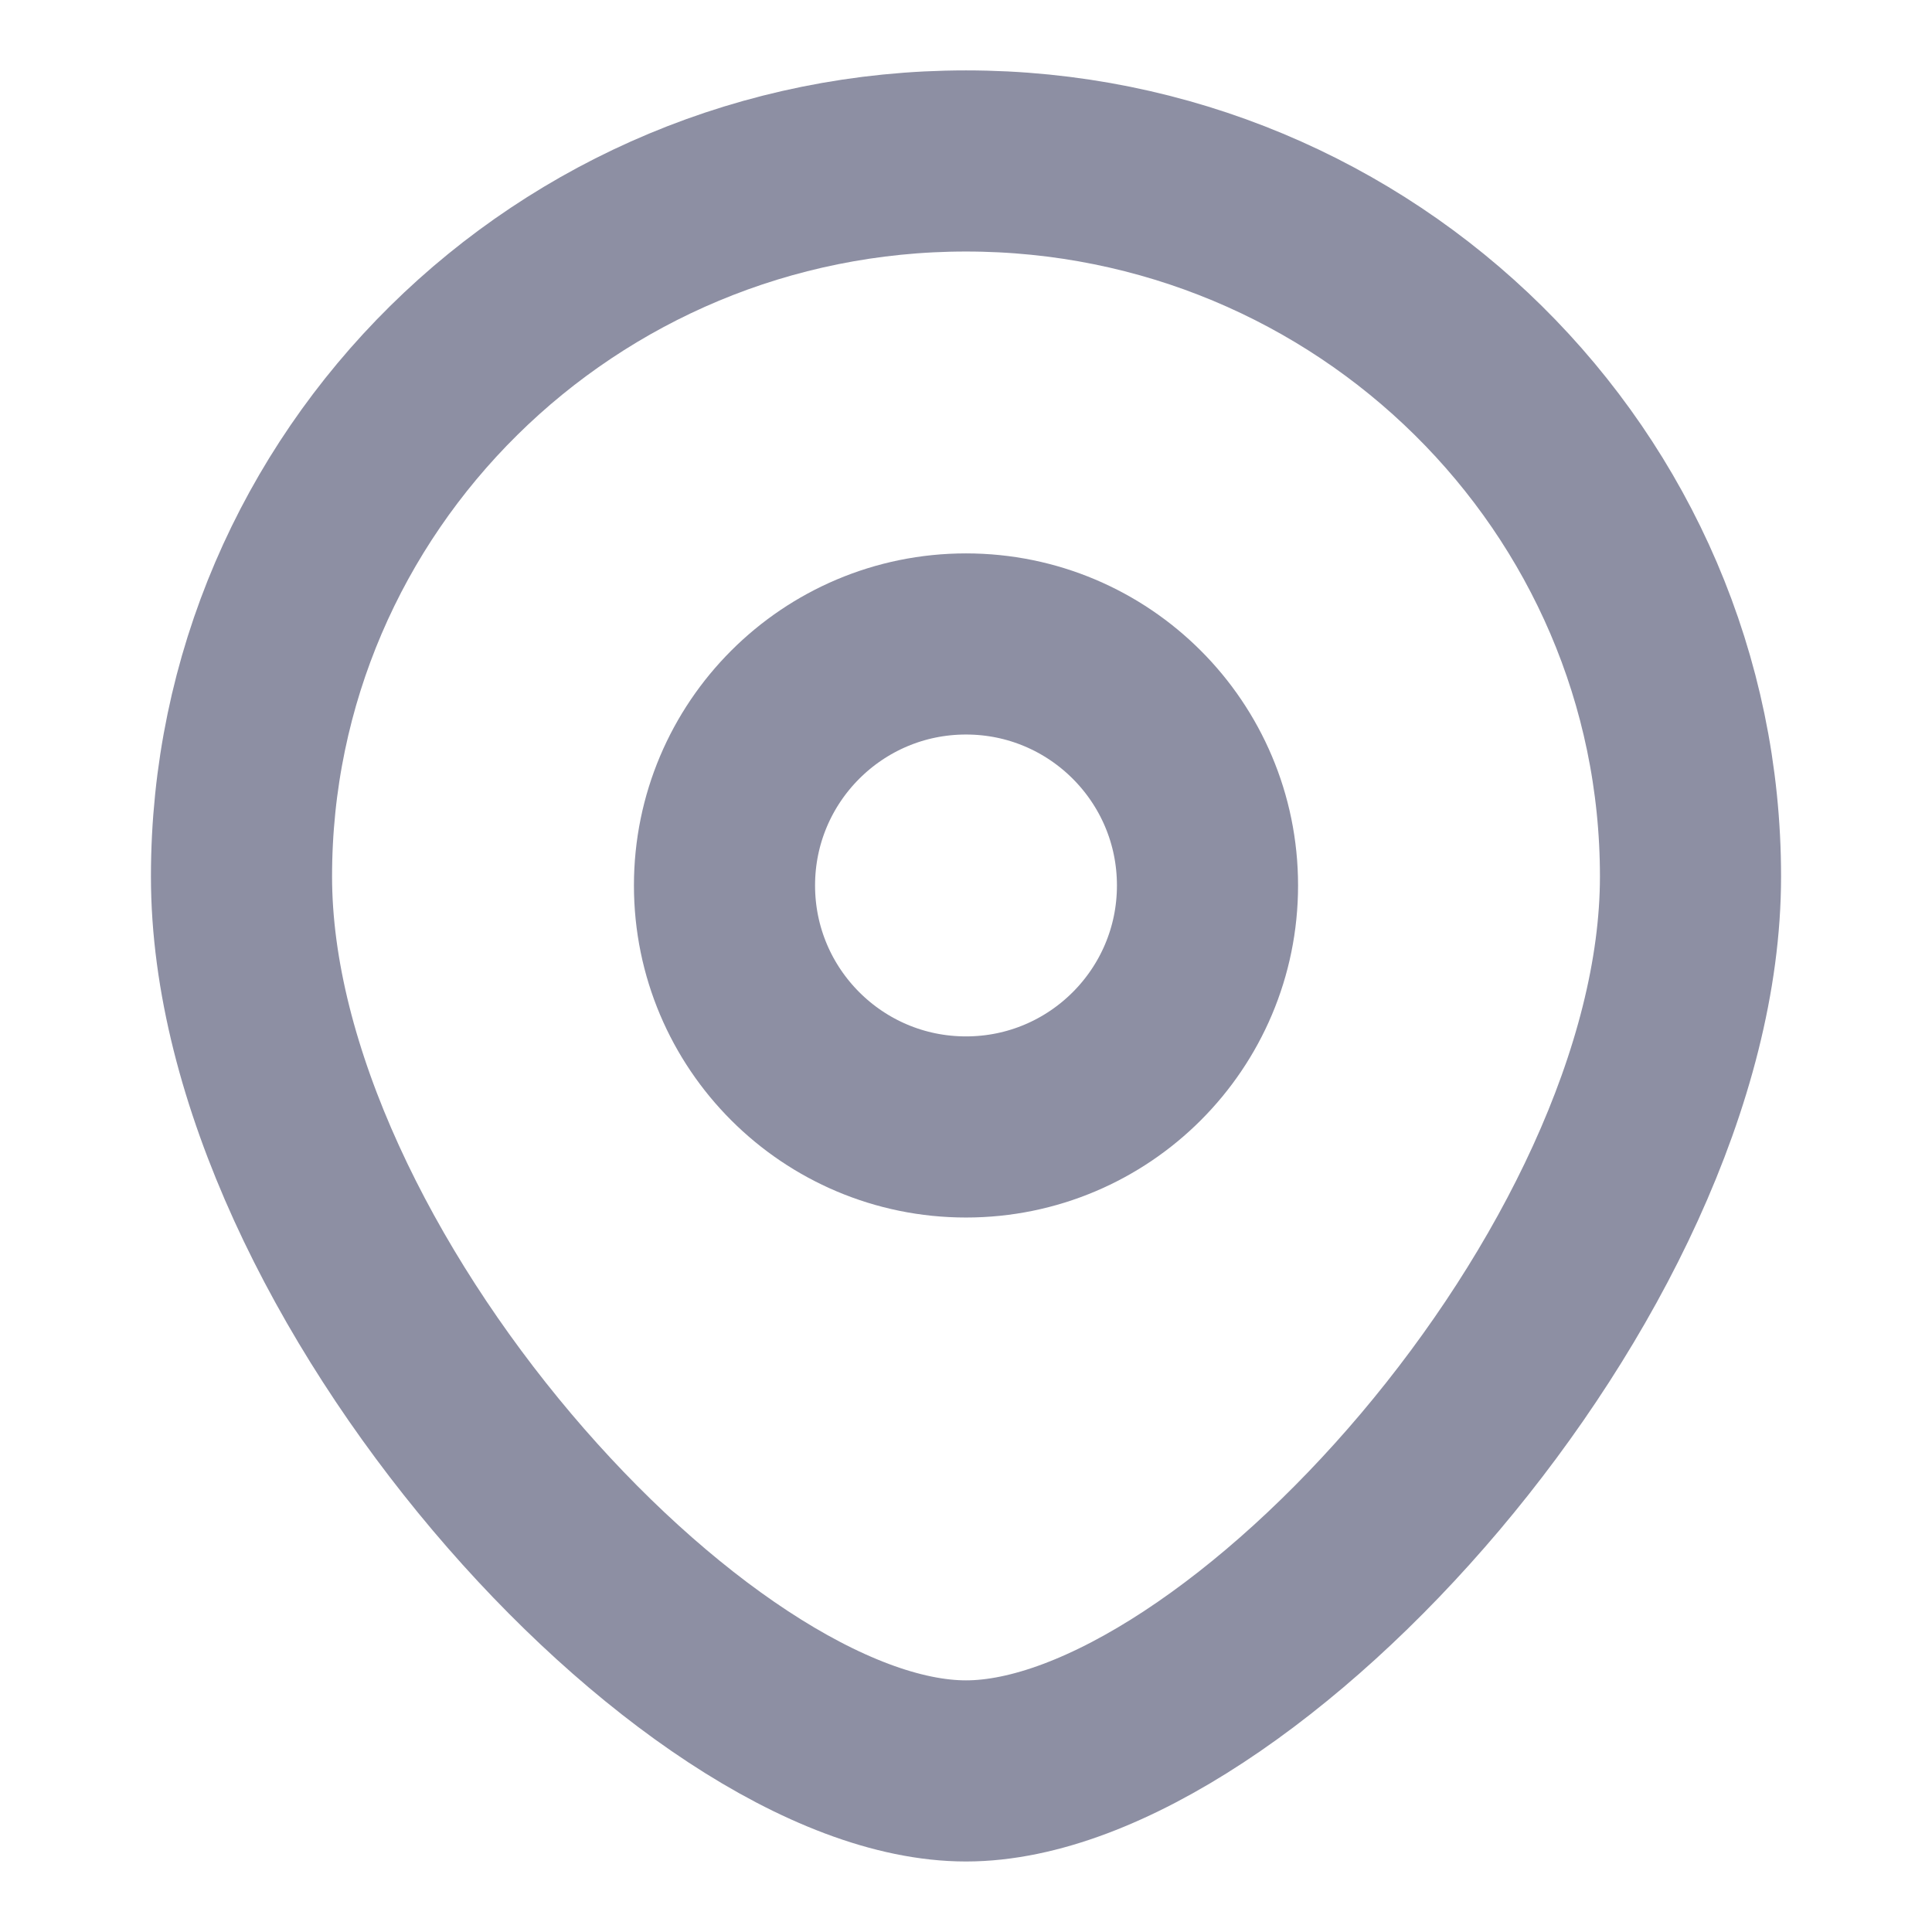 <svg width="16" height="16" viewBox="0 0 16 16" fill="none" xmlns="http://www.w3.org/2000/svg">
<g id="Huge-icon/navigation maps/outline/location">
<ellipse id="Container" cx="8" cy="7.333" rx="2" ry="2" stroke="#8D8FA3" stroke-width="1.5"/>
<path id="Ellipse 884" d="M14 7.259C14 10.532 10.25 14.666 8 14.666C5.75 14.666 2 10.532 2 7.259C2 3.986 4.686 1.333 8 1.333C11.314 1.333 14 3.986 14 7.259Z" stroke="#8D8FA3" stroke-width="1.5"/>
</g>
</svg>
